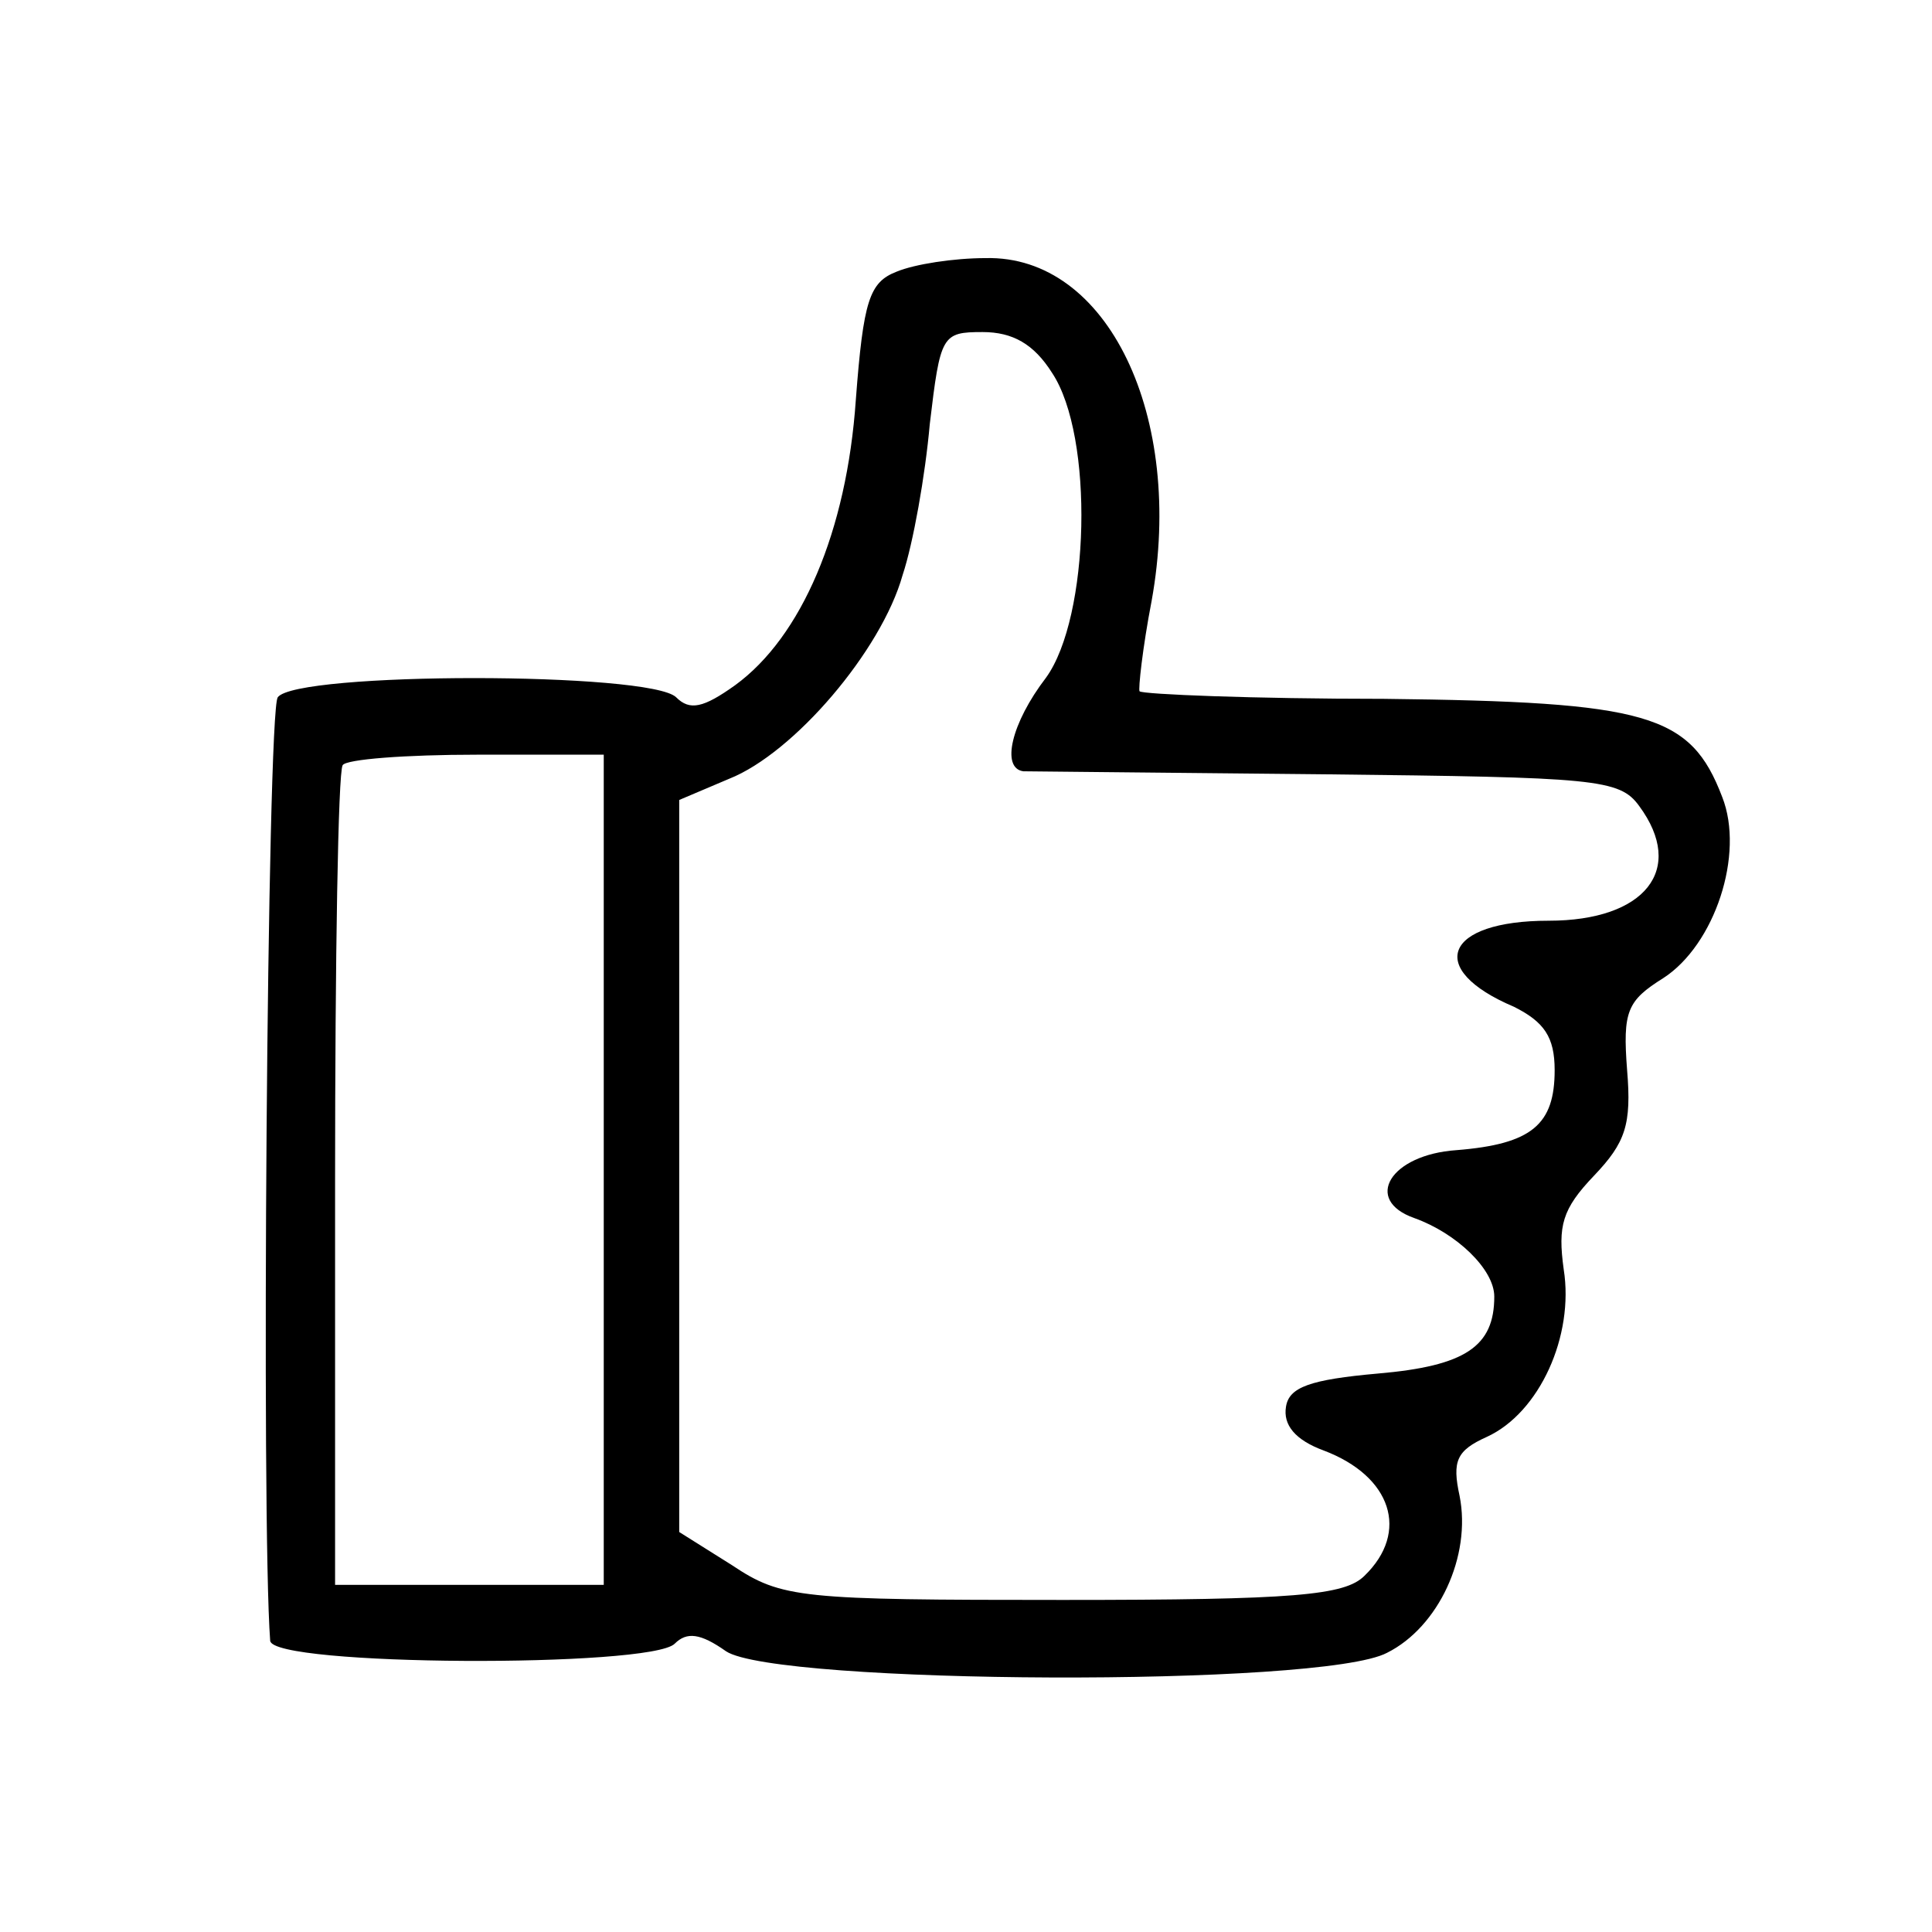 <?xml version="1.0" standalone="no"?>
<!DOCTYPE svg PUBLIC "-//W3C//DTD SVG 20010904//EN"
 "http://www.w3.org/TR/2001/REC-SVG-20010904/DTD/svg10.dtd">
<svg version="1.0" xmlns="http://www.w3.org/2000/svg"
 width="128pt" height="128pt" viewBox="0 0 128 128"
 preserveAspectRatio="xMidYMid meet">
<g transform="translate(0,128) scale(0.1,-0.1)"
fill="#000000" stroke="none">
<path d="M594 1100 c-18 -7 -22 -19 -27 -85 -6 -87 -36 -157 -80 -189 -21 -15
-30 -17 -39 -8 -17 17 -252 17 -264 0 -7 -10 -11 -546 -5 -625 1 -17 252 -18
268 -2 8 8 17 7 34 -5 33 -22 395 -24 438 -1 34 17 56 64 48 104 -5 23 -2 30
18 39 35 16 58 67 51 111 -4 29 -1 40 20 62 21 22 25 34 22 70 -3 39 0 46 24
61 34 22 54 82 39 120 -21 55 -49 63 -224 65 -87 0 -160 3 -162 5 -1 1 2 29 8
60 22 122 -29 229 -110 227 -21 0 -47 -4 -59 -9z m103 -67 c28 -42 25 -162 -4
-202 -23 -30 -30 -60 -15 -62 4 0 94 -1 200 -2 179 -2 195 -3 208 -21 31 -42
4 -76 -60 -76 -69 0 -82 -32 -23 -57 20 -10 27 -20 27 -42 0 -36 -15 -49 -65
-53 -44 -3 -62 -33 -28 -45 28 -10 53 -34 53 -52 0 -33 -19 -46 -77 -51 -45
-4 -59 -9 -61 -22 -2 -12 6 -22 25 -29 45 -17 57 -54 27 -83 -13 -13 -46 -16
-200 -16 -174 0 -186 1 -219 23 l-35 22 0 242 0 243 33 14 c43 17 101 85 115
135 7 21 15 66 18 100 7 59 8 61 35 61 20 0 34 -8 46 -27z m-297 -528 l0 -275
-89 0 -89 0 0 268 c0 147 2 270 5 275 2 4 42 7 89 7 l84 0 0 -275z"/>
</g>
</svg>
